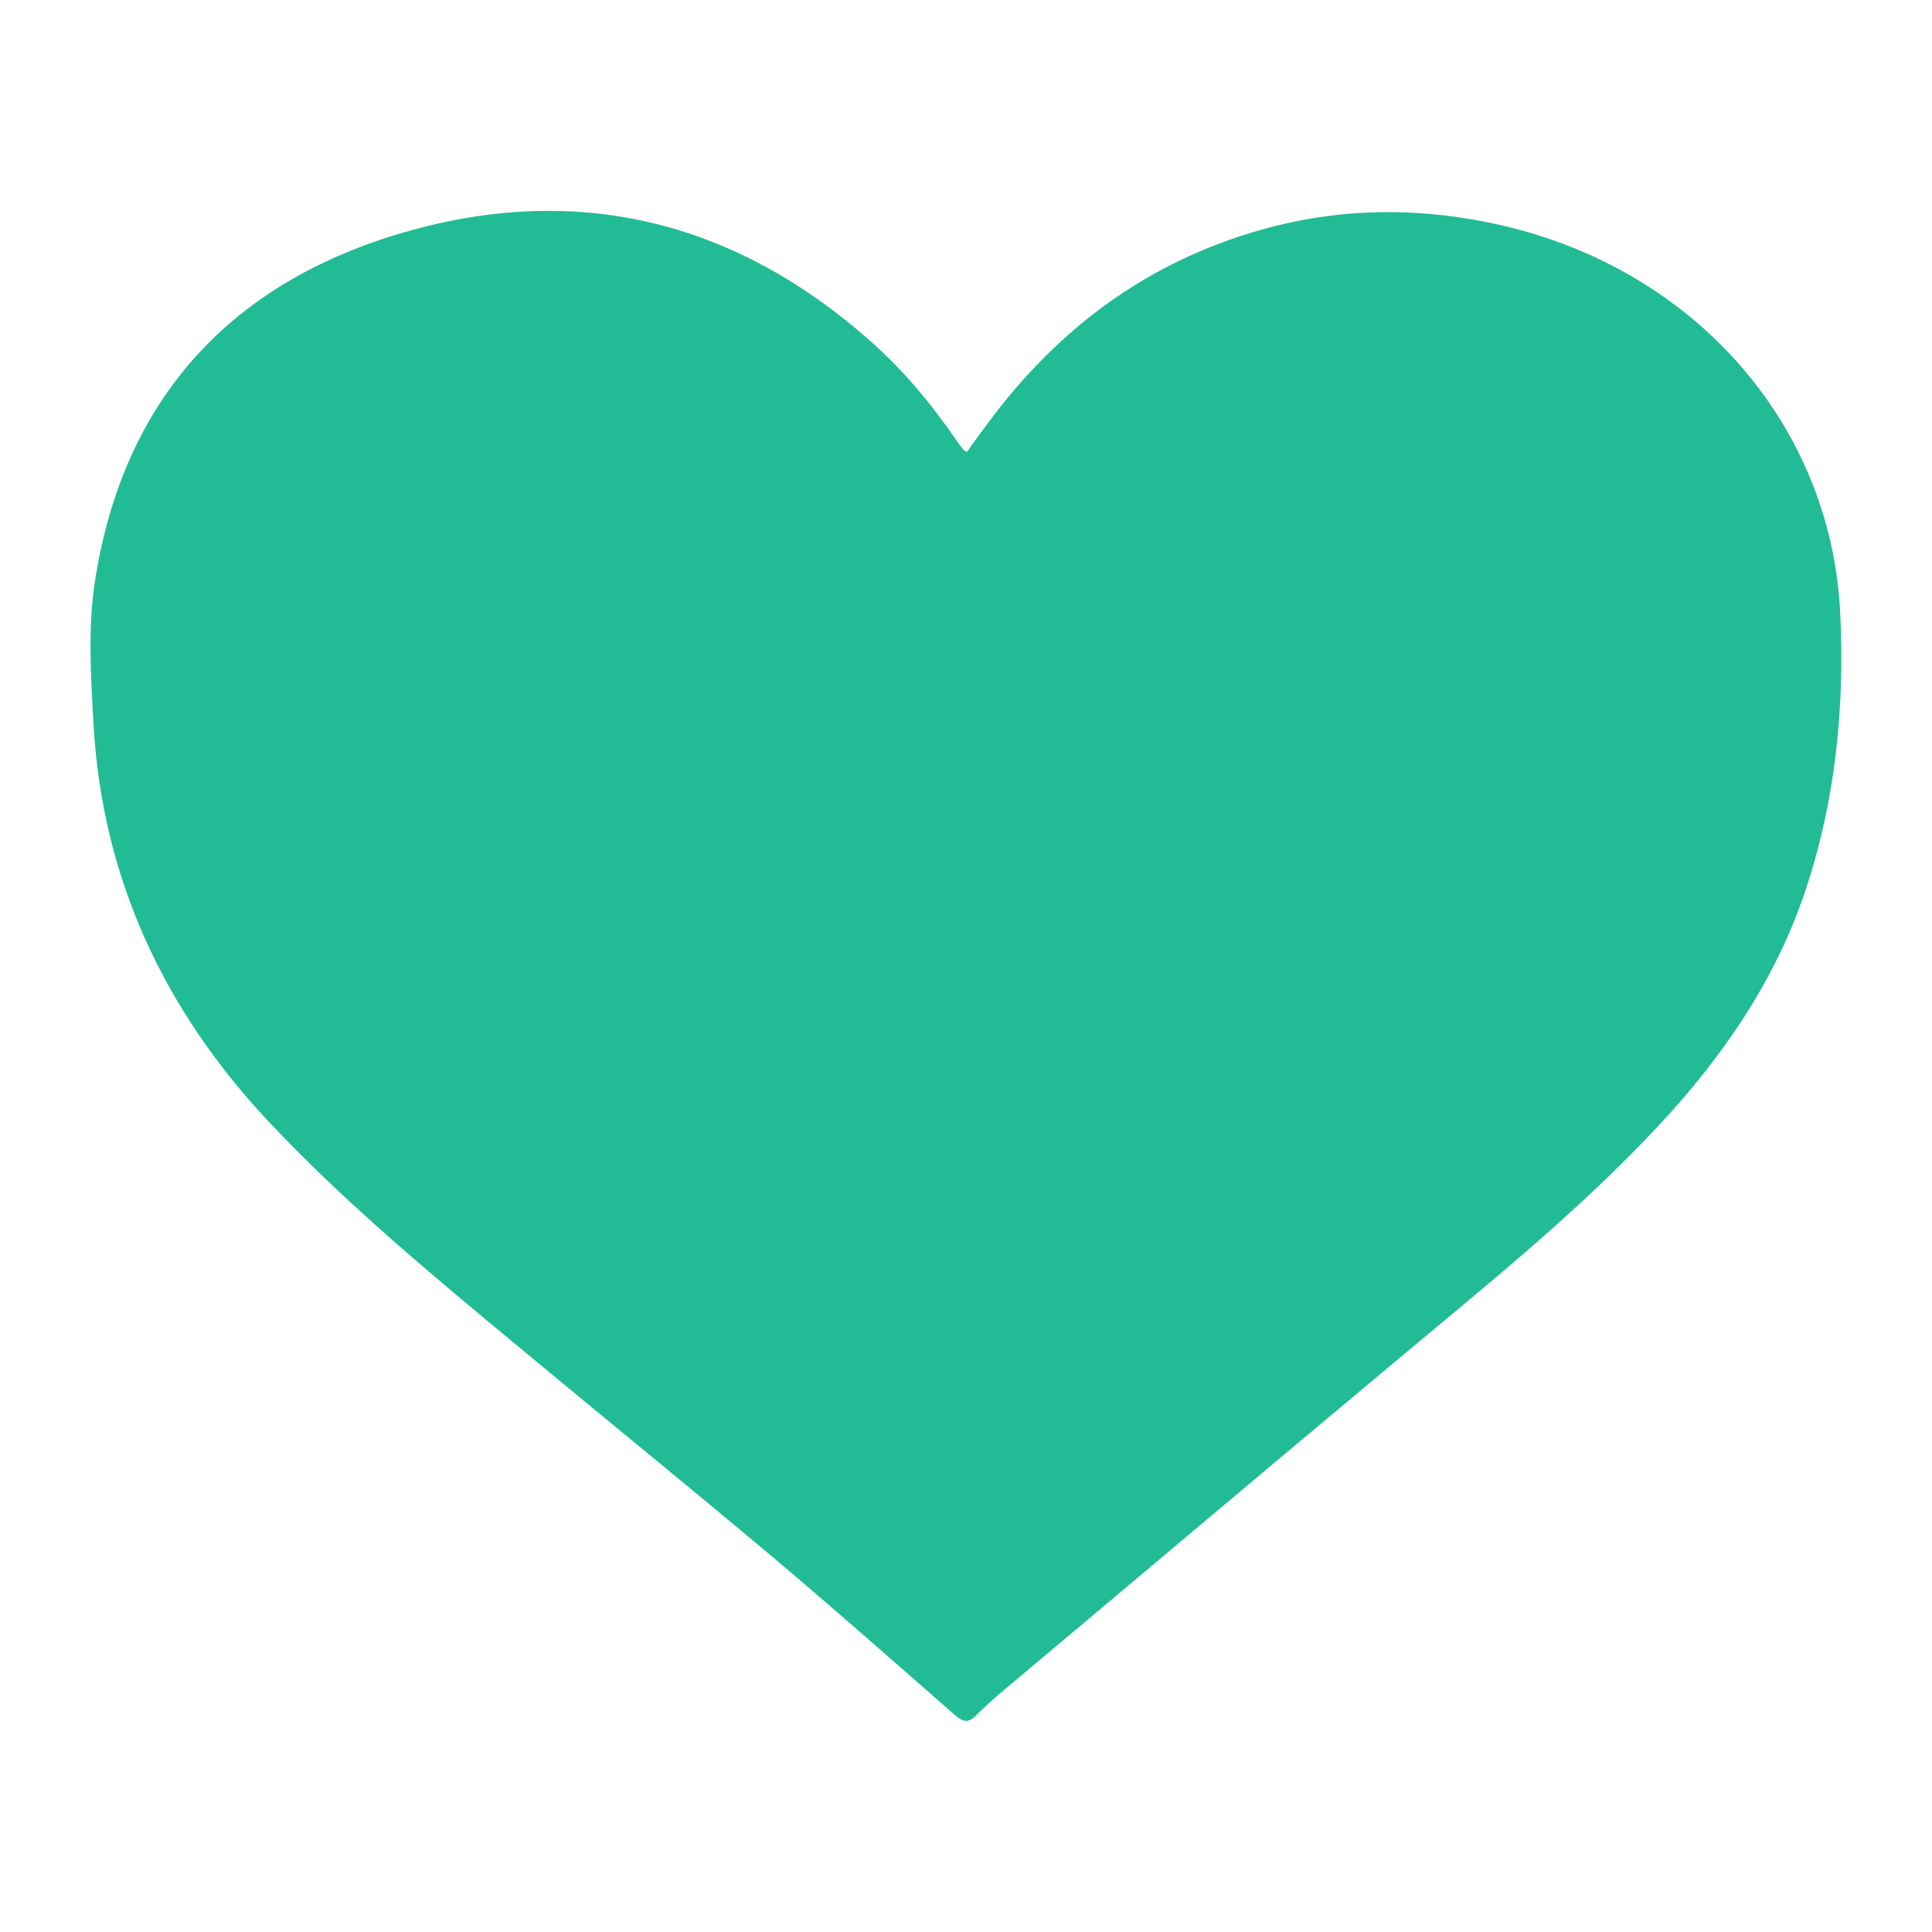 <svg xmlns="http://www.w3.org/2000/svg" id="Слой_1" x="0" y="0" version="1.1" viewBox="0 0 64 64" xml:space="preserve"><style></style><switch><g><path fill="#21bc96" d="M32.03 14.97c.24-.34.48-.67.73-1 2.27-3.05 5.2-5.28 9.02-6.36 2.62-.74 5.28-.76 7.94-.15 6.42 1.46 10.94 6.61 11.24 12.85.15 3.1-.15 6.17-1.14 9.15-.98 2.96-2.71 5.5-4.86 7.81-2.69 2.89-5.79 5.36-8.82 7.9-4.29 3.58-8.56 7.19-12.84 10.78-.34.28-.66.57-.97.88-.25.25-.42.22-.69-.01-2-1.75-3.99-3.51-6.02-5.22-2.76-2.32-5.57-4.6-8.35-6.91-2.87-2.38-5.75-4.76-8.3-7.46-3.56-3.77-5.58-8.15-5.87-13.21-.09-1.62-.2-3.27.06-4.86.94-5.9 4.45-9.89 10.53-11.55 5.69-1.55 10.77-.17 15.1 3.65 1.13.99 2.07 2.13 2.91 3.35.06.09.12.17.19.25.01.05.06.06.14.11z"/></g></switch></svg>